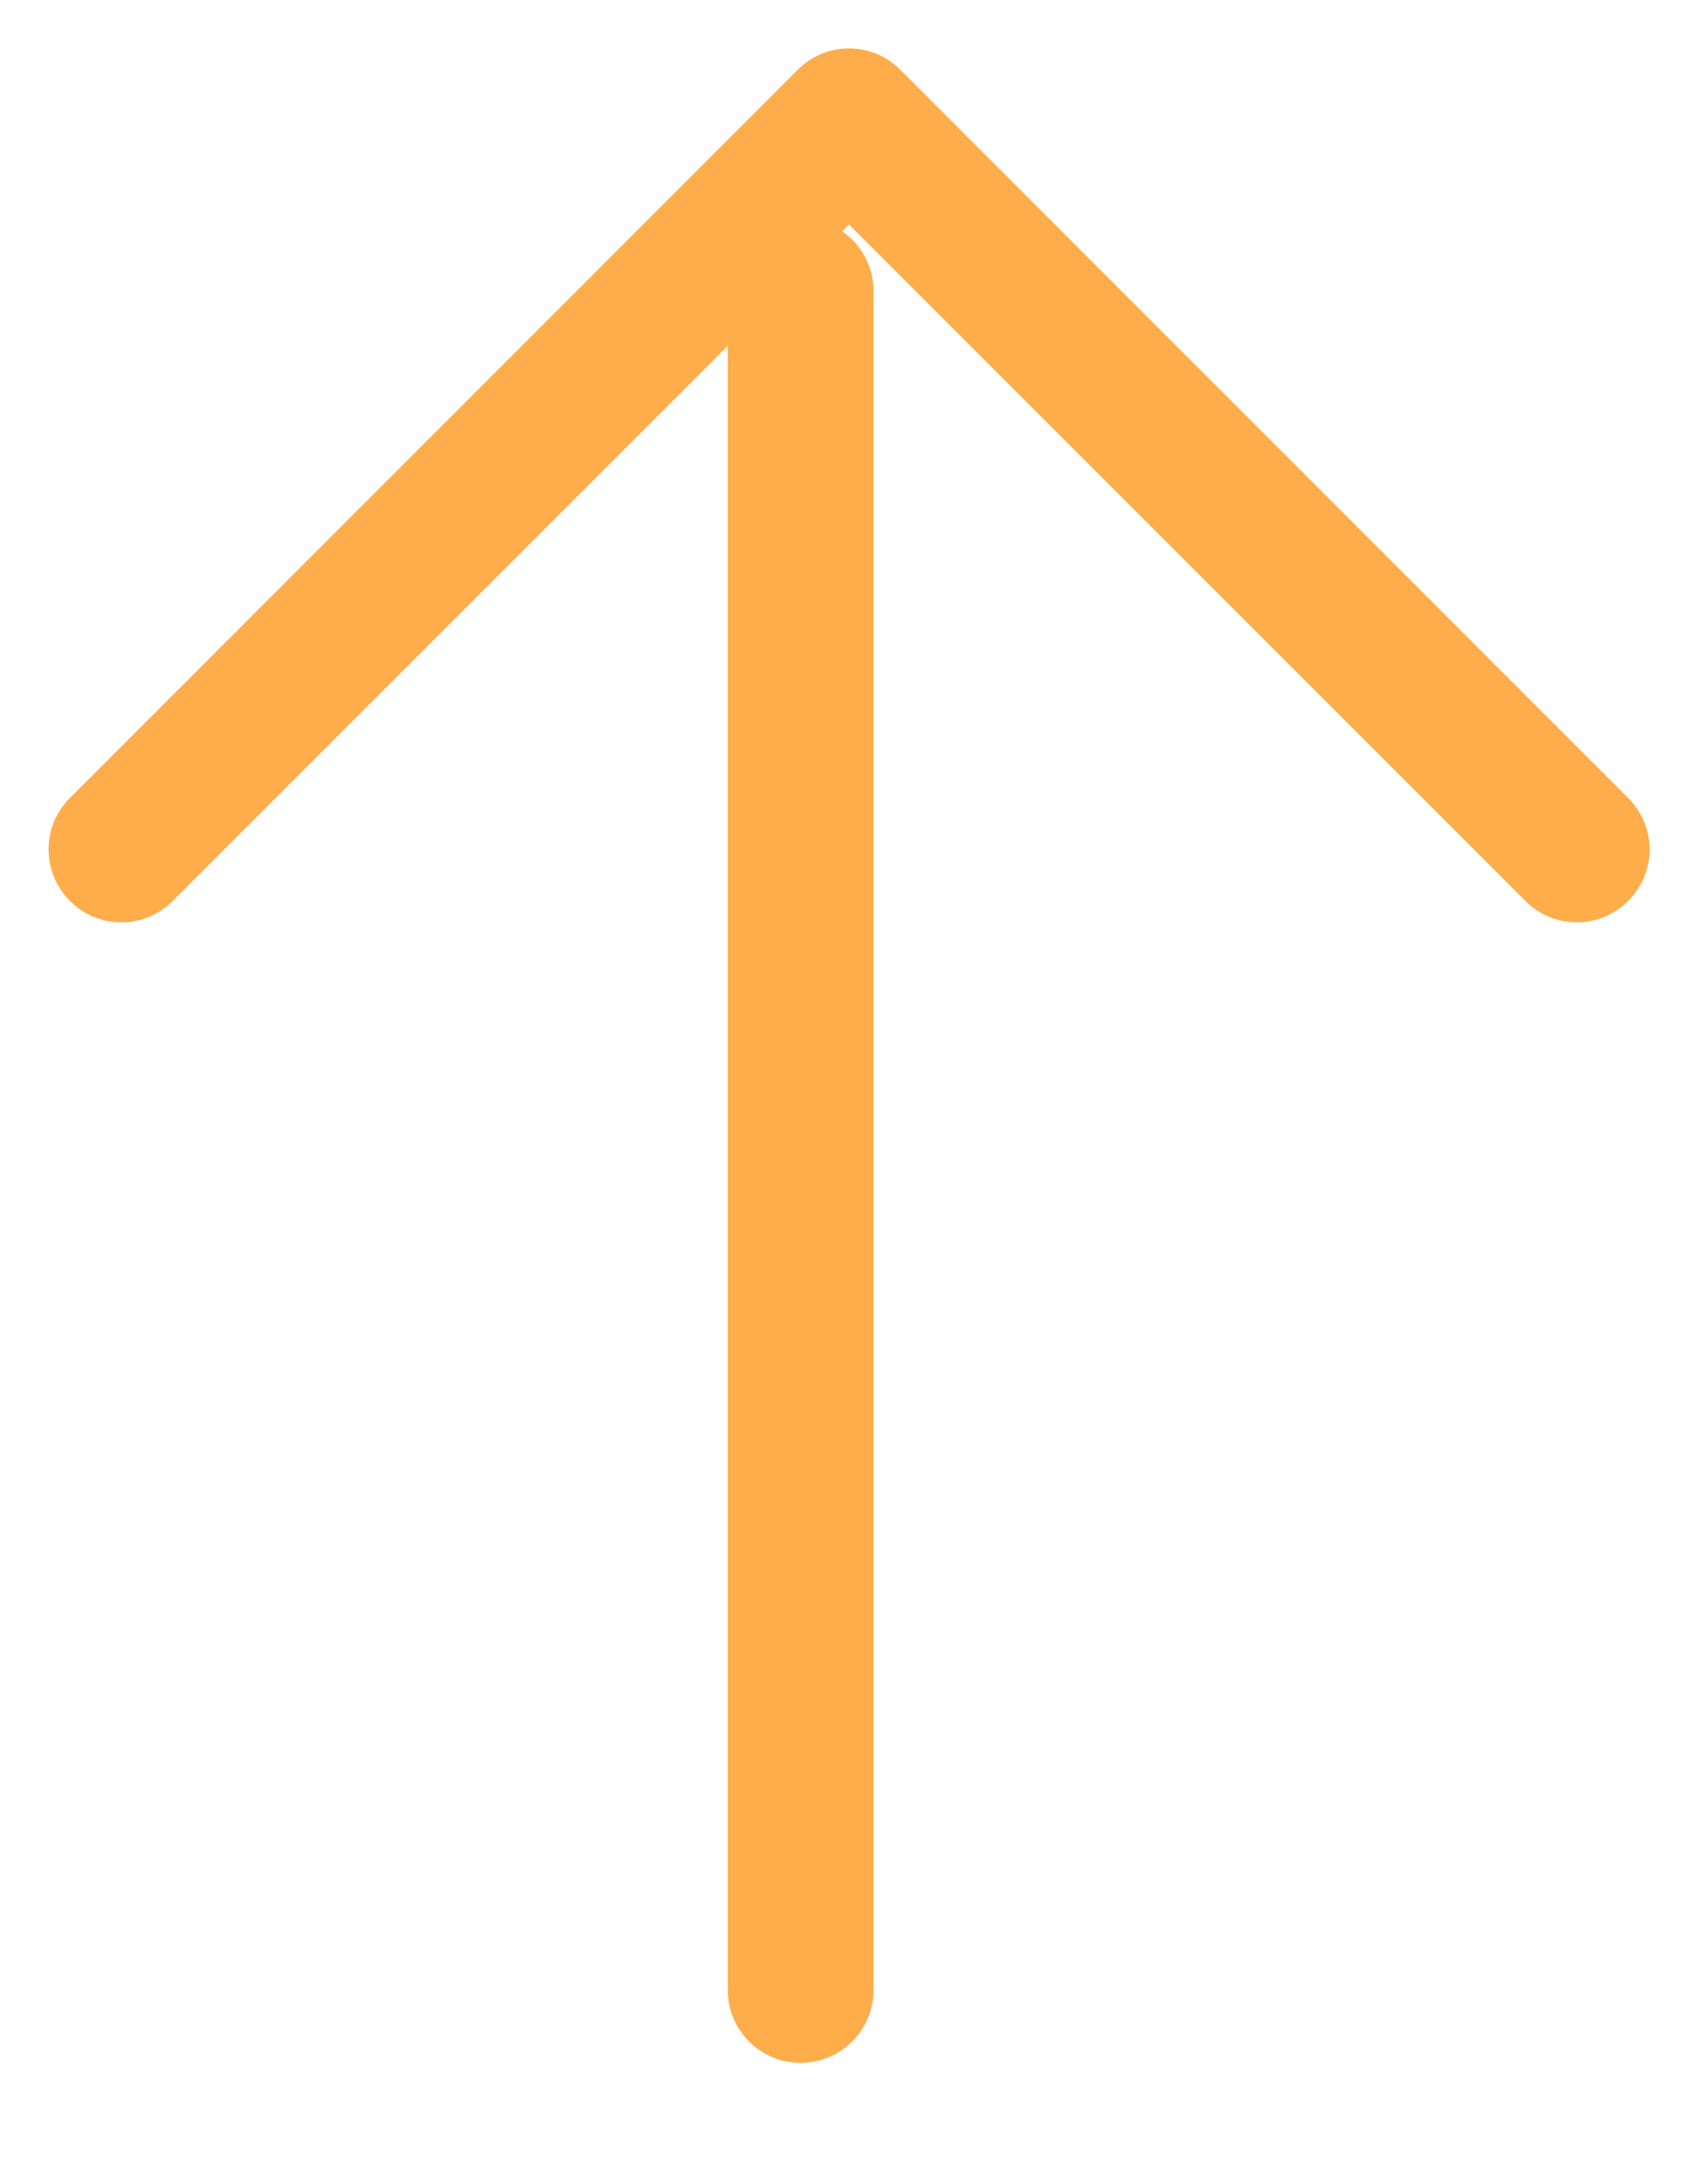 <?xml version="1.0" encoding="UTF-8"?>
<svg width="7px" height="9px" viewBox="0 0 7 9" version="1.1" xmlns="http://www.w3.org/2000/svg" xmlns:xlink="http://www.w3.org/1999/xlink">
    <!-- Generator: Sketch 53.2 (72643) - https://sketchapp.com -->
    <title>Combined Shape</title>
    <desc>Created with Sketch.</desc>
    <g id="Page-1" stroke="none" stroke-width="1" fill="none" fill-rule="evenodd">
        <g id="Statistics" transform="translate(-184, -60)" fill="#FFAD4A" fill-rule="nonzero">
            <g id="Data-Copy" transform="translate(0, 1)">
                <g id="Group-125" transform="translate(76.061, 41.551)">
                    <path d="M111.411,18.402 C111.489,18.456 111.54,18.547 111.54,18.649 L111.54,25.649 C111.54,25.815 111.405,25.949 111.239,25.949 C111.074,25.949 110.939,25.815 110.939,25.649 L110.939,18.874 L108.651,21.161 C108.534,21.279 108.344,21.279 108.227,21.161 C108.11,21.044 108.11,20.854 108.227,20.737 L111.227,17.737 C111.344,17.619 111.534,17.619 111.651,17.737 L114.651,20.737 C114.769,20.854 114.769,21.044 114.651,21.161 C114.534,21.279 114.344,21.279 114.227,21.161 L111.439,18.374 L111.411,18.402 Z" id="Combined-Shape"></path>
                </g>
            </g>
        </g>
    </g>
</svg>
